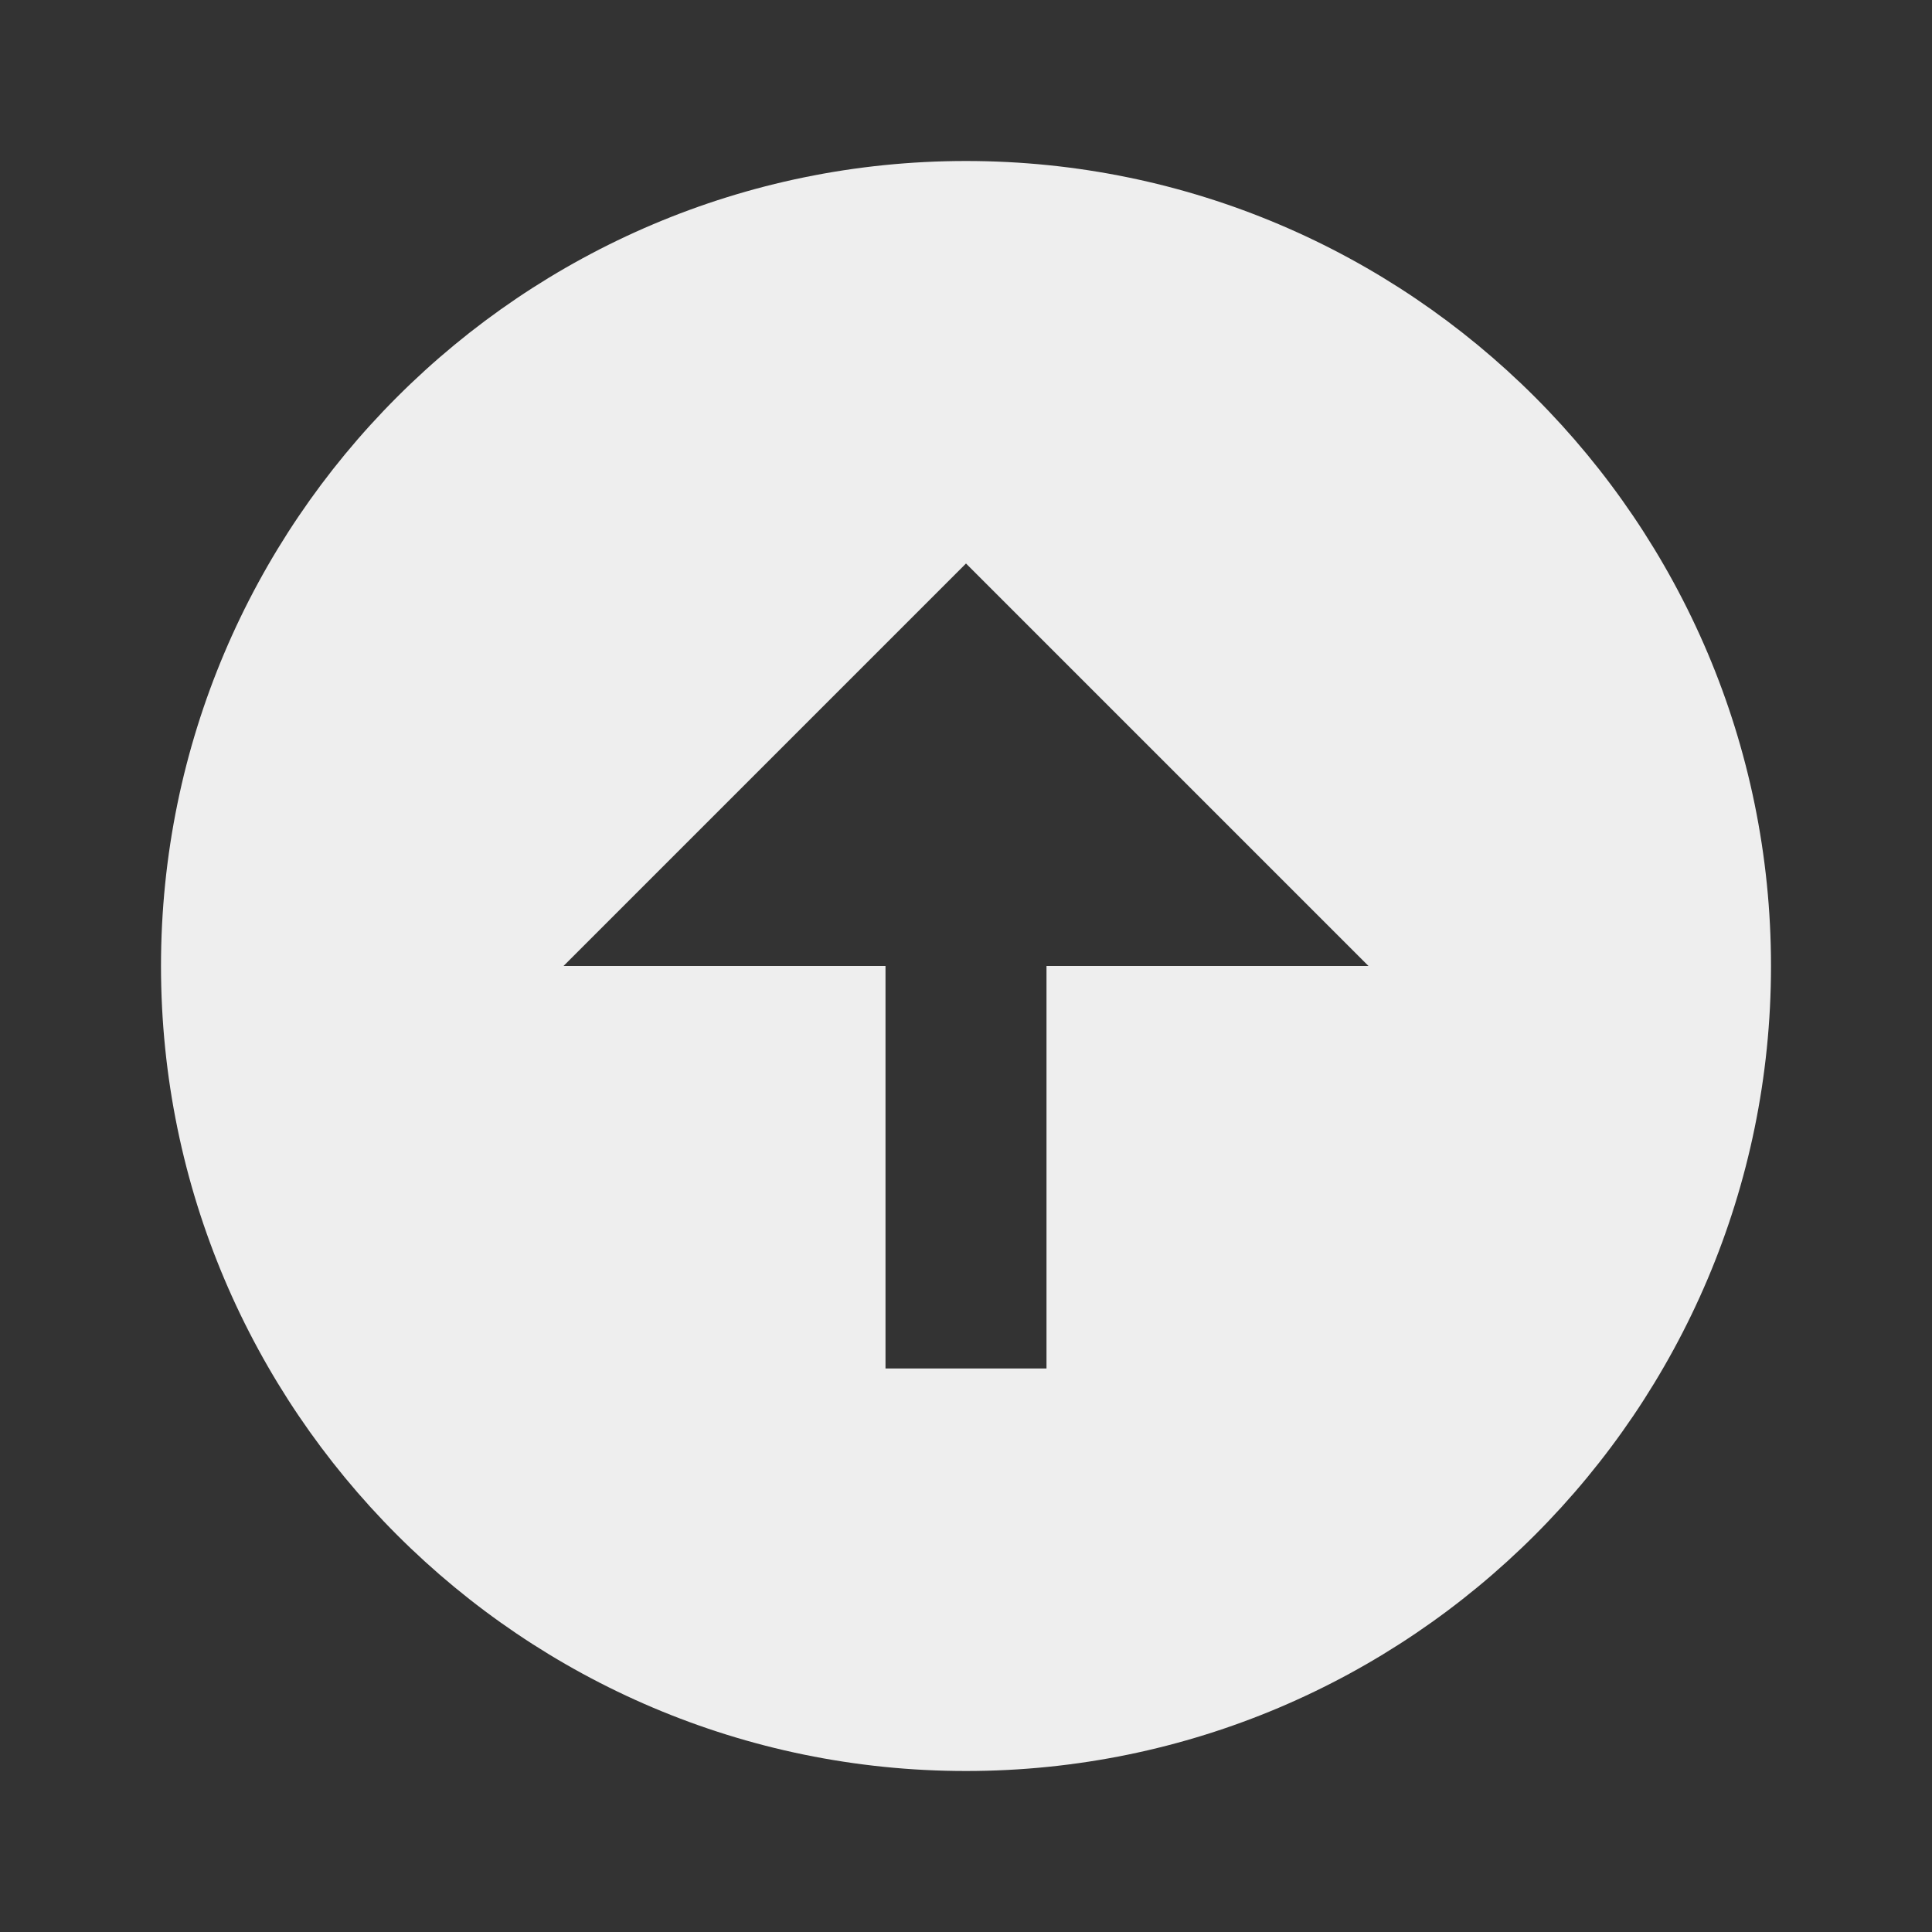 <svg xmlns="http://www.w3.org/2000/svg" width="24" height="24" viewBox="0 0 24 24" style="fill: rgba(238, 238, 238, 1);transform: ;msFilter:;"><rect x="0" y="0" width="24" height="24" fill="#333333" stroke="none"/><path d="M12 22c5.514 0 10-4.486 10-10S17.514 2 12 2 2 6.486 2 12s4.486 10 10 10zm0-15 5 5h-4v5h-2v-5H7l5-5z"></path></svg>